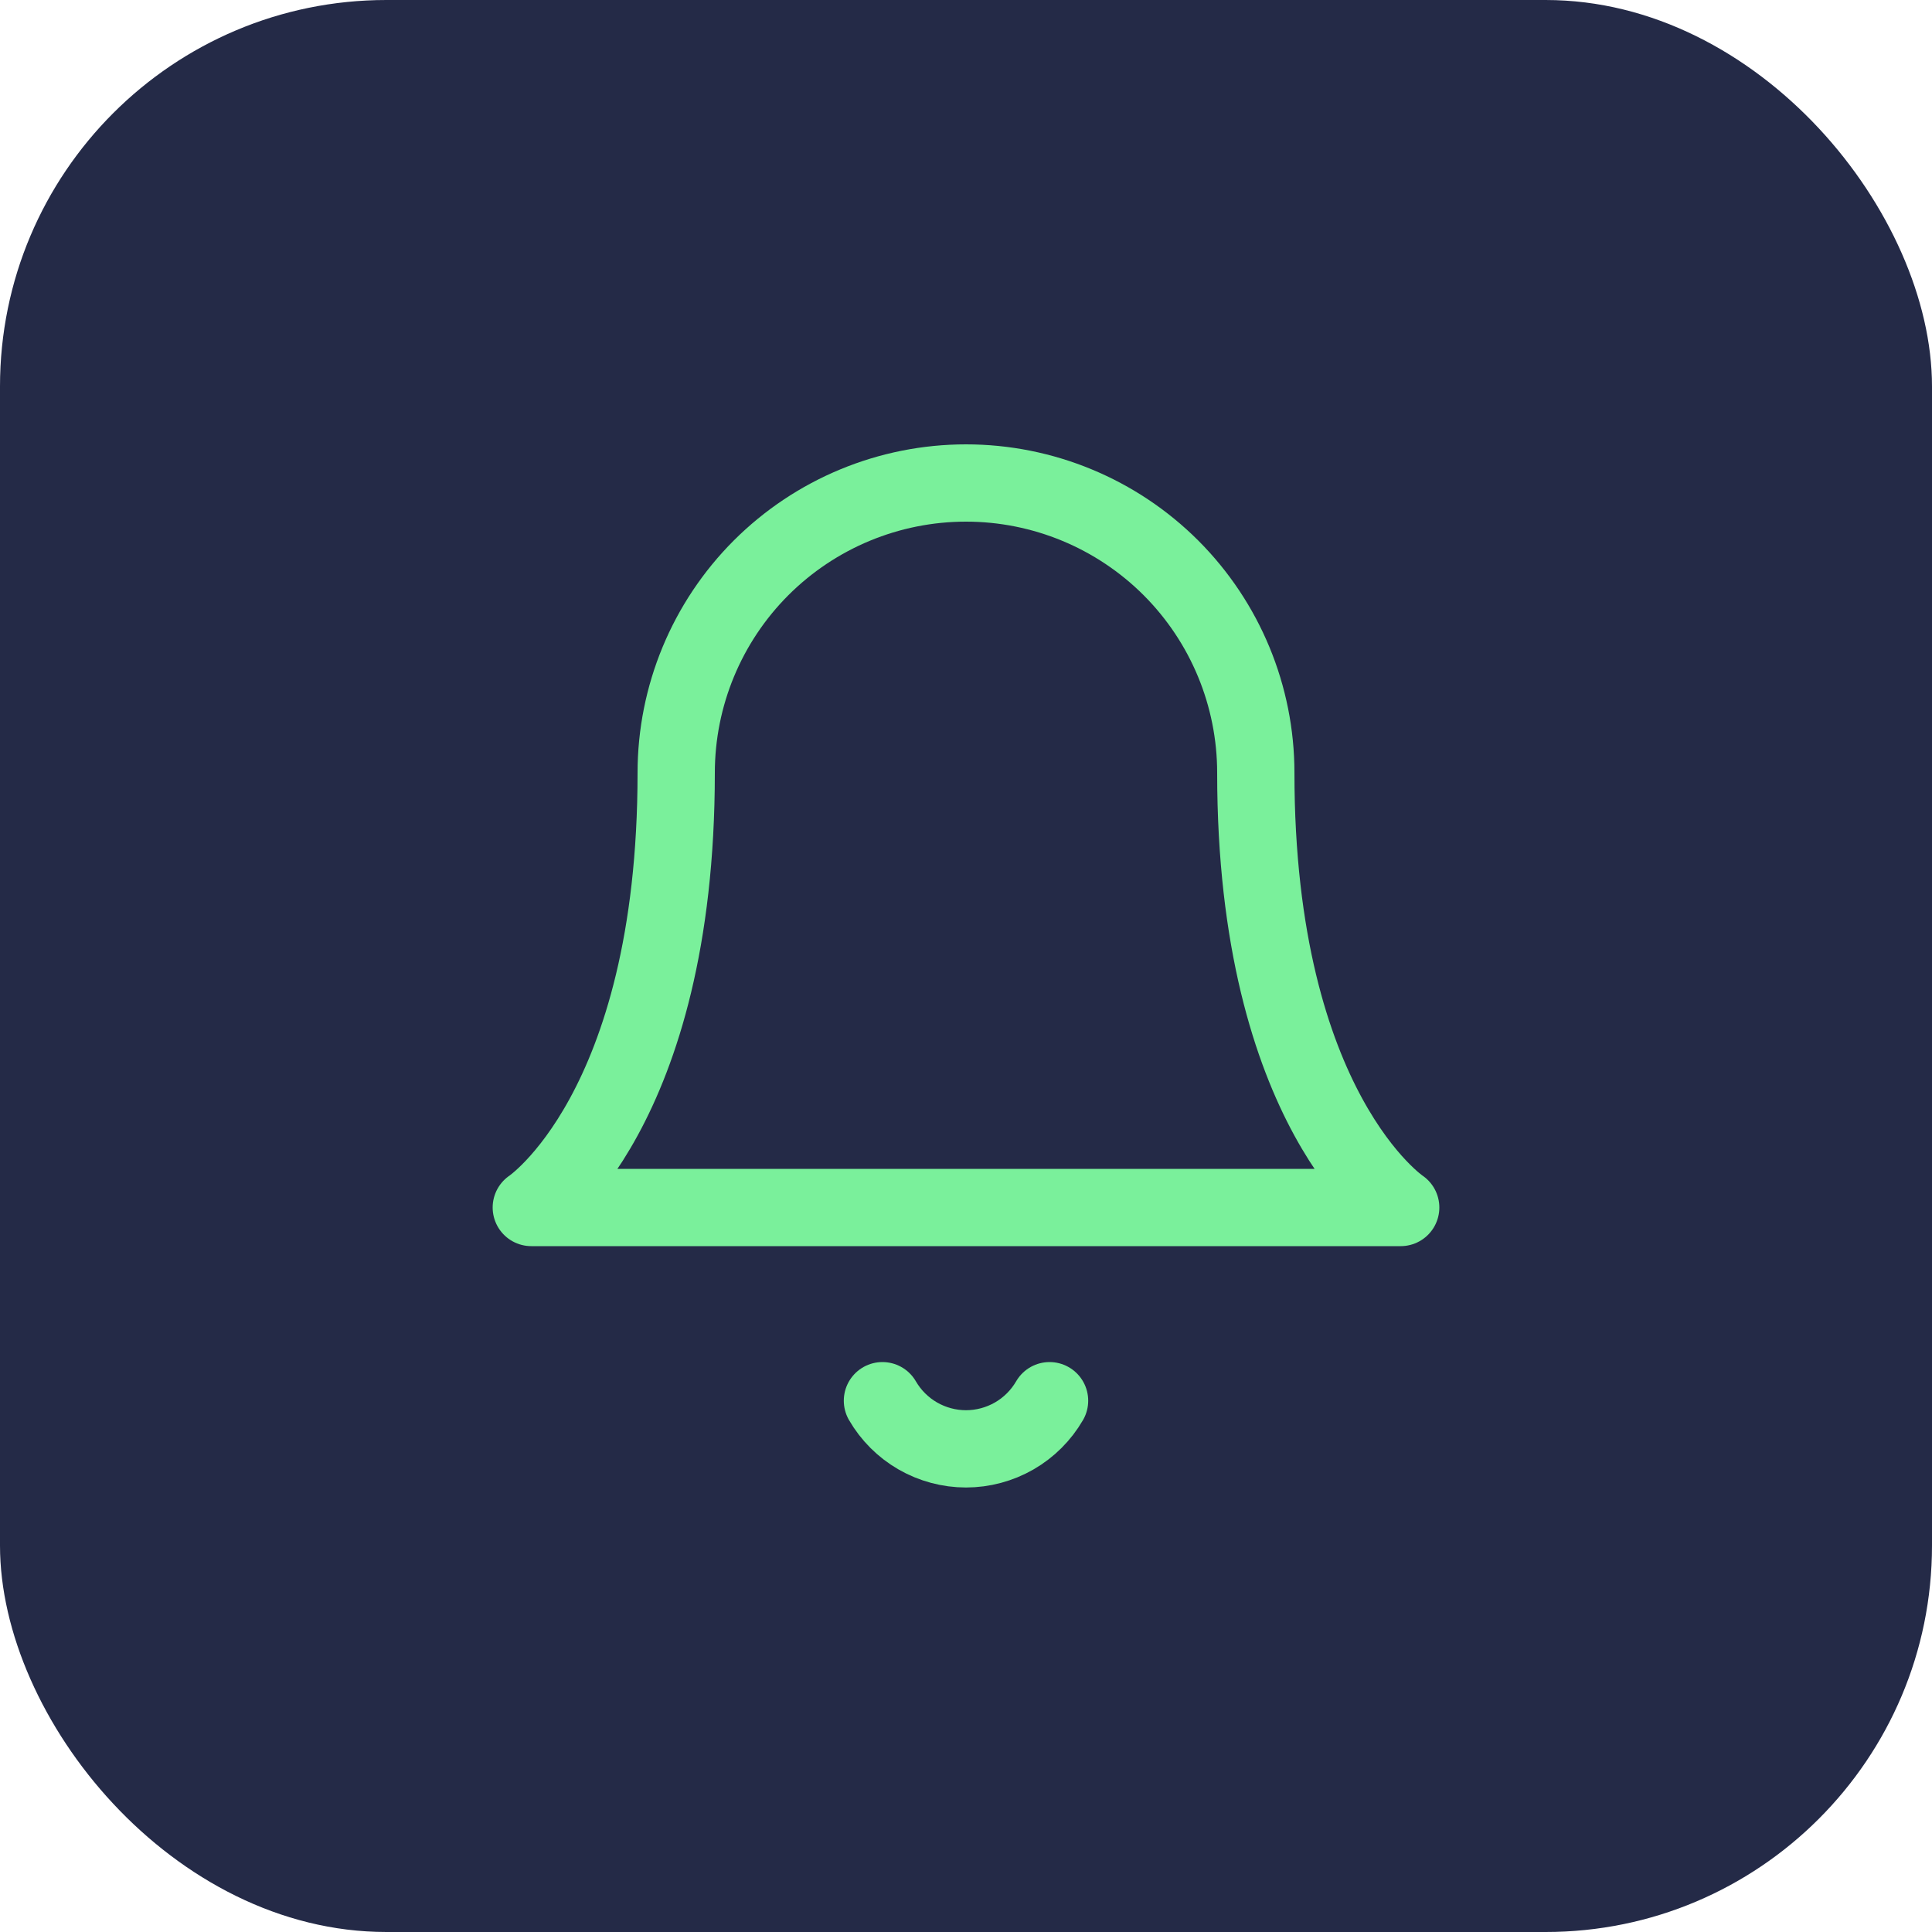 <svg width="40" height="40" viewBox="0 0 40 40" fill="none" xmlns="http://www.w3.org/2000/svg">
<rect width="40" height="40" rx="8" fill="#242A47"/>
<path d="M21.73 29C21.554 29.303 21.302 29.555 20.998 29.73C20.695 29.904 20.35 29.997 20 29.997C19.65 29.997 19.305 29.904 19.002 29.73C18.698 29.555 18.446 29.303 18.27 29M26 16C26 14.409 25.368 12.883 24.243 11.757C23.117 10.632 21.591 10 20 10C18.409 10 16.883 10.632 15.757 11.757C14.632 12.883 14 14.409 14 16C14 23 11 25 11 25H29C29 25 26 23 26 16Z" stroke="#7AF09B" stroke-width="1.6" stroke-linecap="round" stroke-linejoin="round"/>
</svg>
